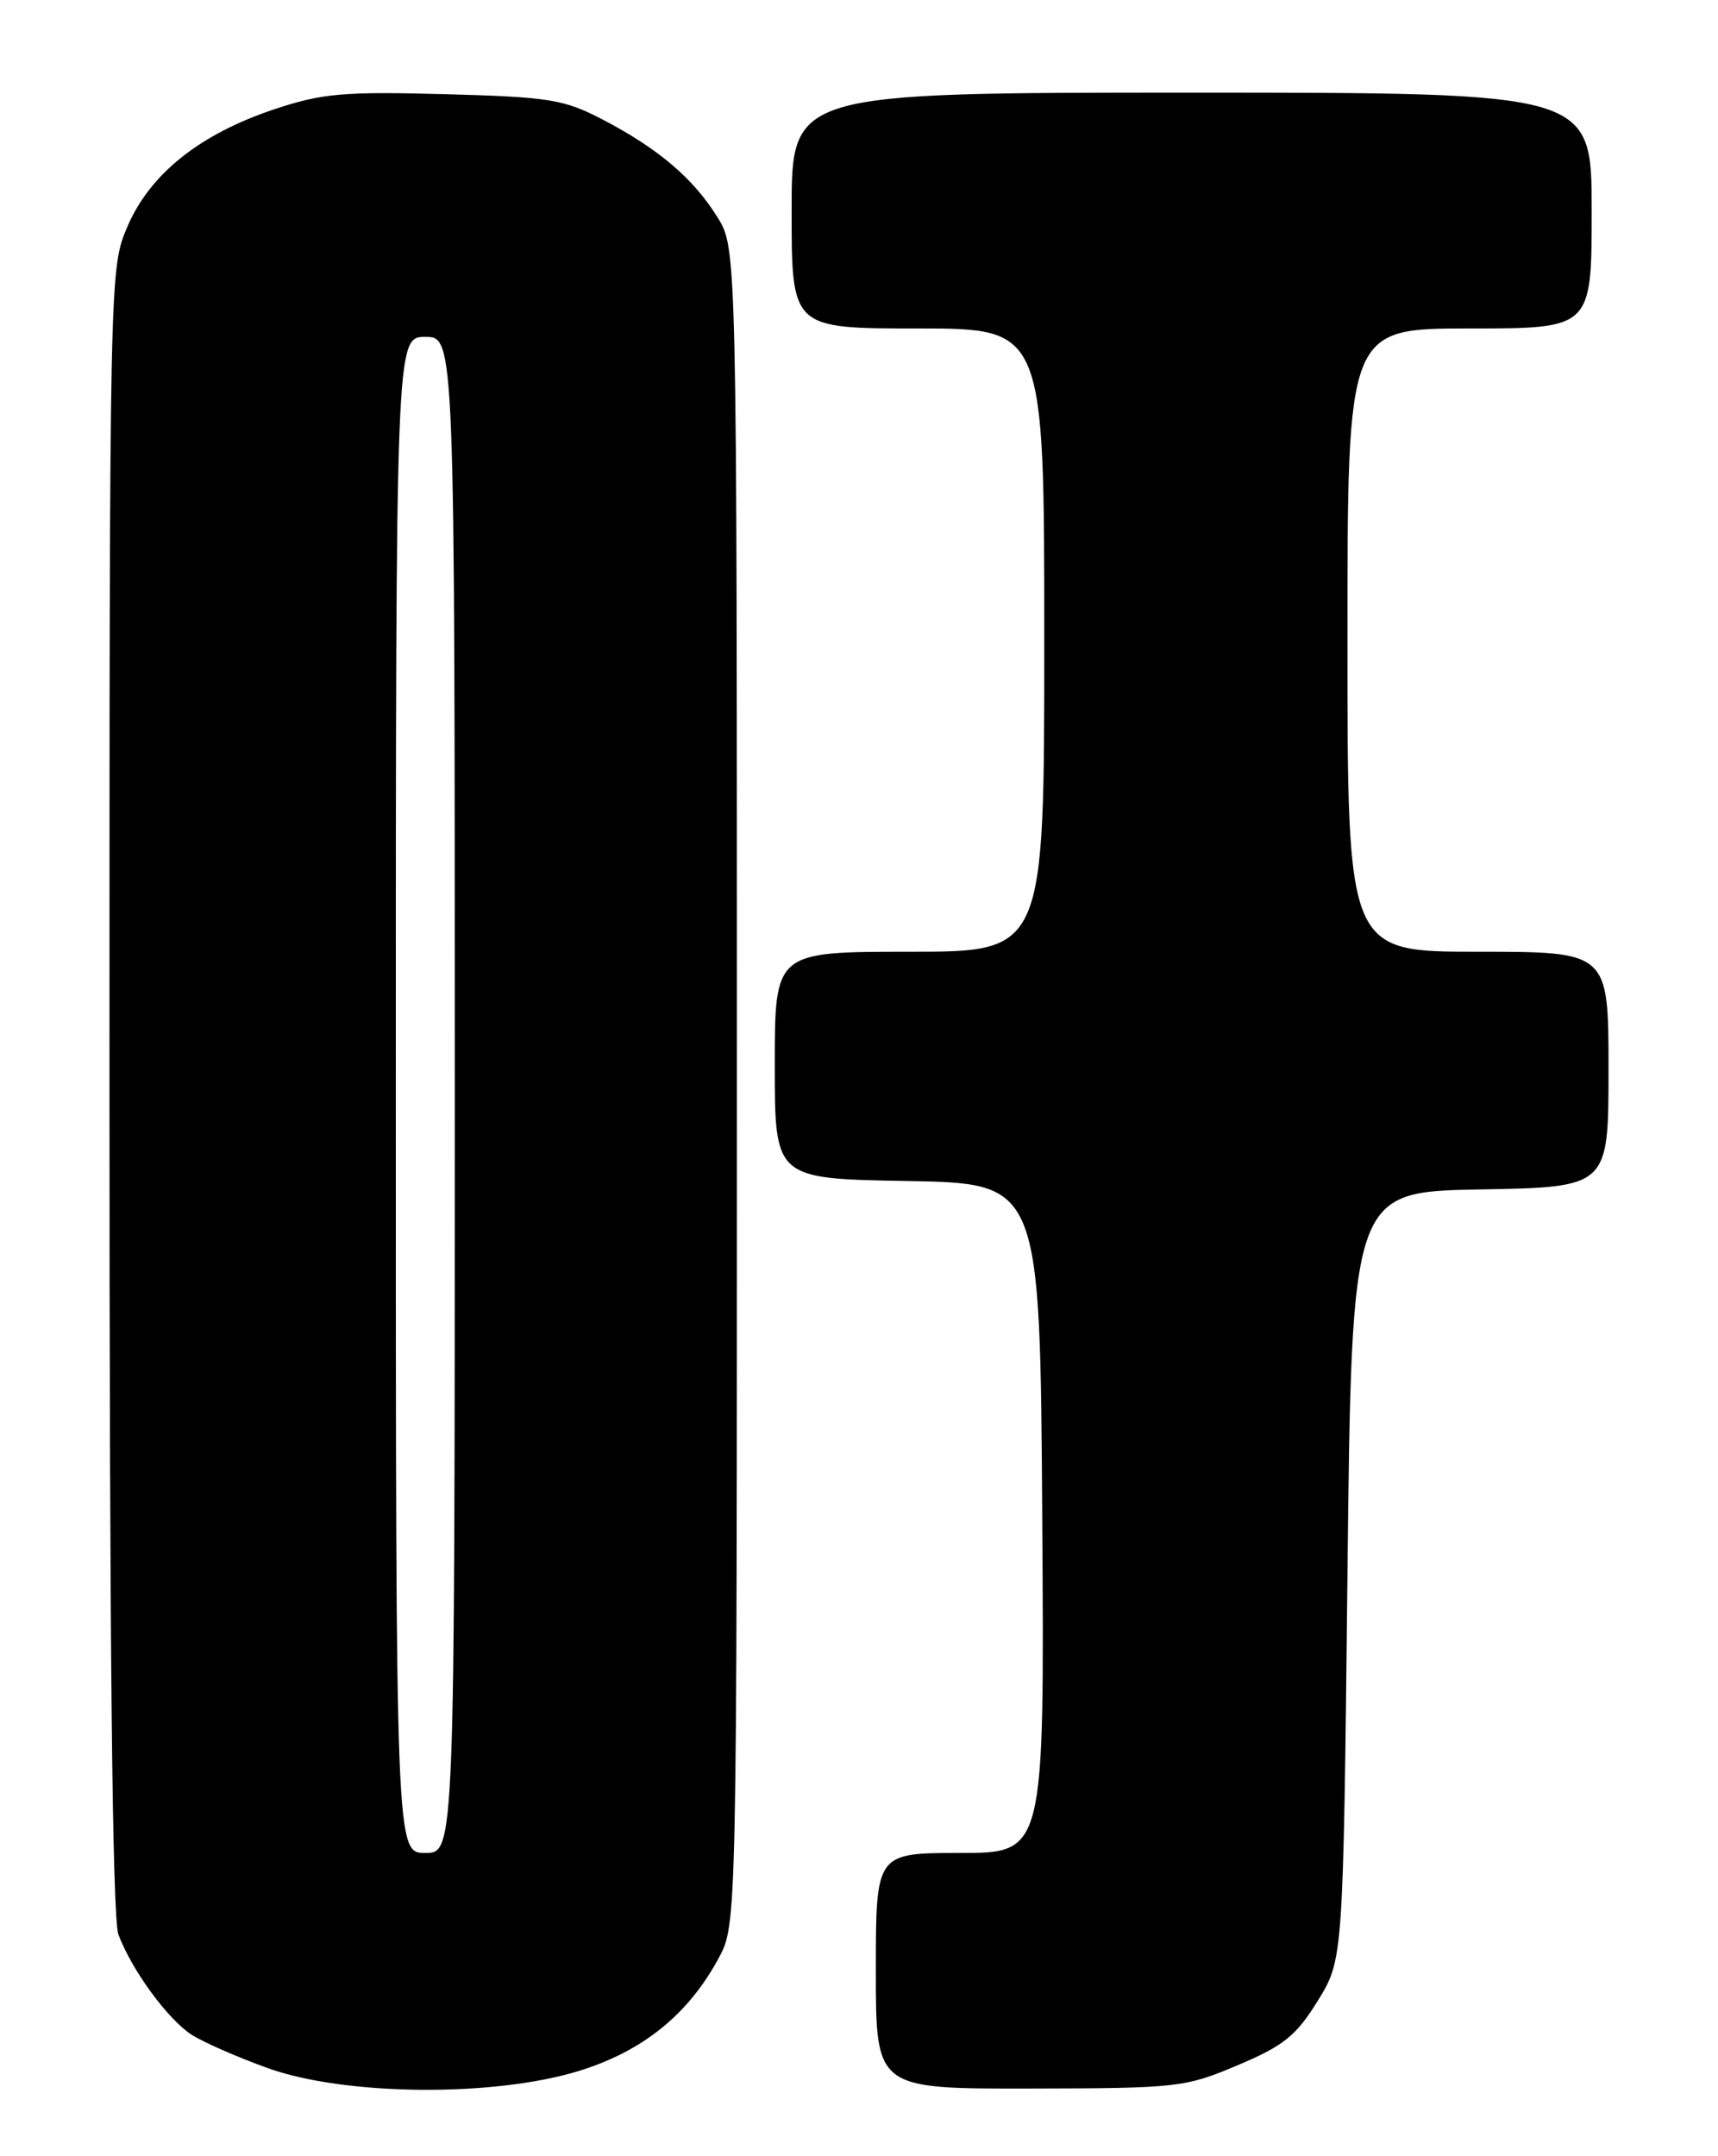 <?xml version="1.0" encoding="UTF-8" standalone="no"?>
<!DOCTYPE svg PUBLIC "-//W3C//DTD SVG 1.1//EN" "http://www.w3.org/Graphics/SVG/1.1/DTD/svg11.dtd" >
<svg xmlns="http://www.w3.org/2000/svg" xmlns:xlink="http://www.w3.org/1999/xlink" version="1.1" viewBox="0 0 204 256">
 <g >
 <path fill="currentColor"
d=" M 68.64 245.91 C 76.27 243.58 81.69 239.23 85.33 232.50 C 87.50 228.50 87.50 228.50 87.50 129.00 C 87.50 29.50 87.50 29.50 85.19 25.79 C 82.32 21.17 78.20 17.67 71.61 14.22 C 66.94 11.79 65.31 11.52 52.79 11.18 C 40.79 10.86 38.27 11.08 32.61 12.96 C 23.75 15.91 17.84 20.62 15.15 26.86 C 13.00 31.87 13.00 31.87 13.00 129.37 C 13.00 195.37 13.34 227.78 14.06 229.68 C 15.63 233.88 19.87 239.68 22.72 241.56 C 24.11 242.46 28.23 244.27 31.87 245.57 C 41.03 248.83 58.54 248.99 68.64 245.91 Z  M 146.97 245.20 C 152.44 242.89 153.91 241.70 156.47 237.56 C 159.50 232.66 159.50 232.66 160.00 187.08 C 160.50 141.50 160.50 141.50 175.75 141.22 C 191.00 140.95 191.00 140.95 191.00 126.97 C 191.00 113.00 191.00 113.00 175.50 113.00 C 160.00 113.00 160.00 113.00 160.00 76.00 C 160.00 39.00 160.00 39.00 174.50 39.00 C 189.00 39.00 189.00 39.00 189.00 25.00 C 189.00 11.00 189.00 11.00 141.50 11.00 C 94.00 11.00 94.00 11.00 94.00 25.00 C 94.00 39.00 94.00 39.00 109.00 39.00 C 124.00 39.00 124.00 39.00 124.00 76.00 C 124.00 113.00 124.00 113.00 108.00 113.00 C 92.00 113.00 92.00 113.00 92.00 126.47 C 92.00 139.95 92.00 139.95 107.75 140.22 C 123.50 140.50 123.50 140.50 123.76 180.25 C 124.02 220.00 124.02 220.00 114.01 220.00 C 104.00 220.00 104.00 220.00 104.00 234.00 C 104.00 248.00 104.00 248.00 122.25 247.97 C 139.86 247.94 140.73 247.84 146.97 245.20 Z  M 47.00 130.00 C 47.00 40.00 47.00 40.00 50.50 40.00 C 54.00 40.00 54.00 40.00 54.00 130.00 C 54.00 220.00 54.00 220.00 50.50 220.00 C 47.00 220.00 47.00 220.00 47.00 130.00 Z "/>
</g>
</svg>